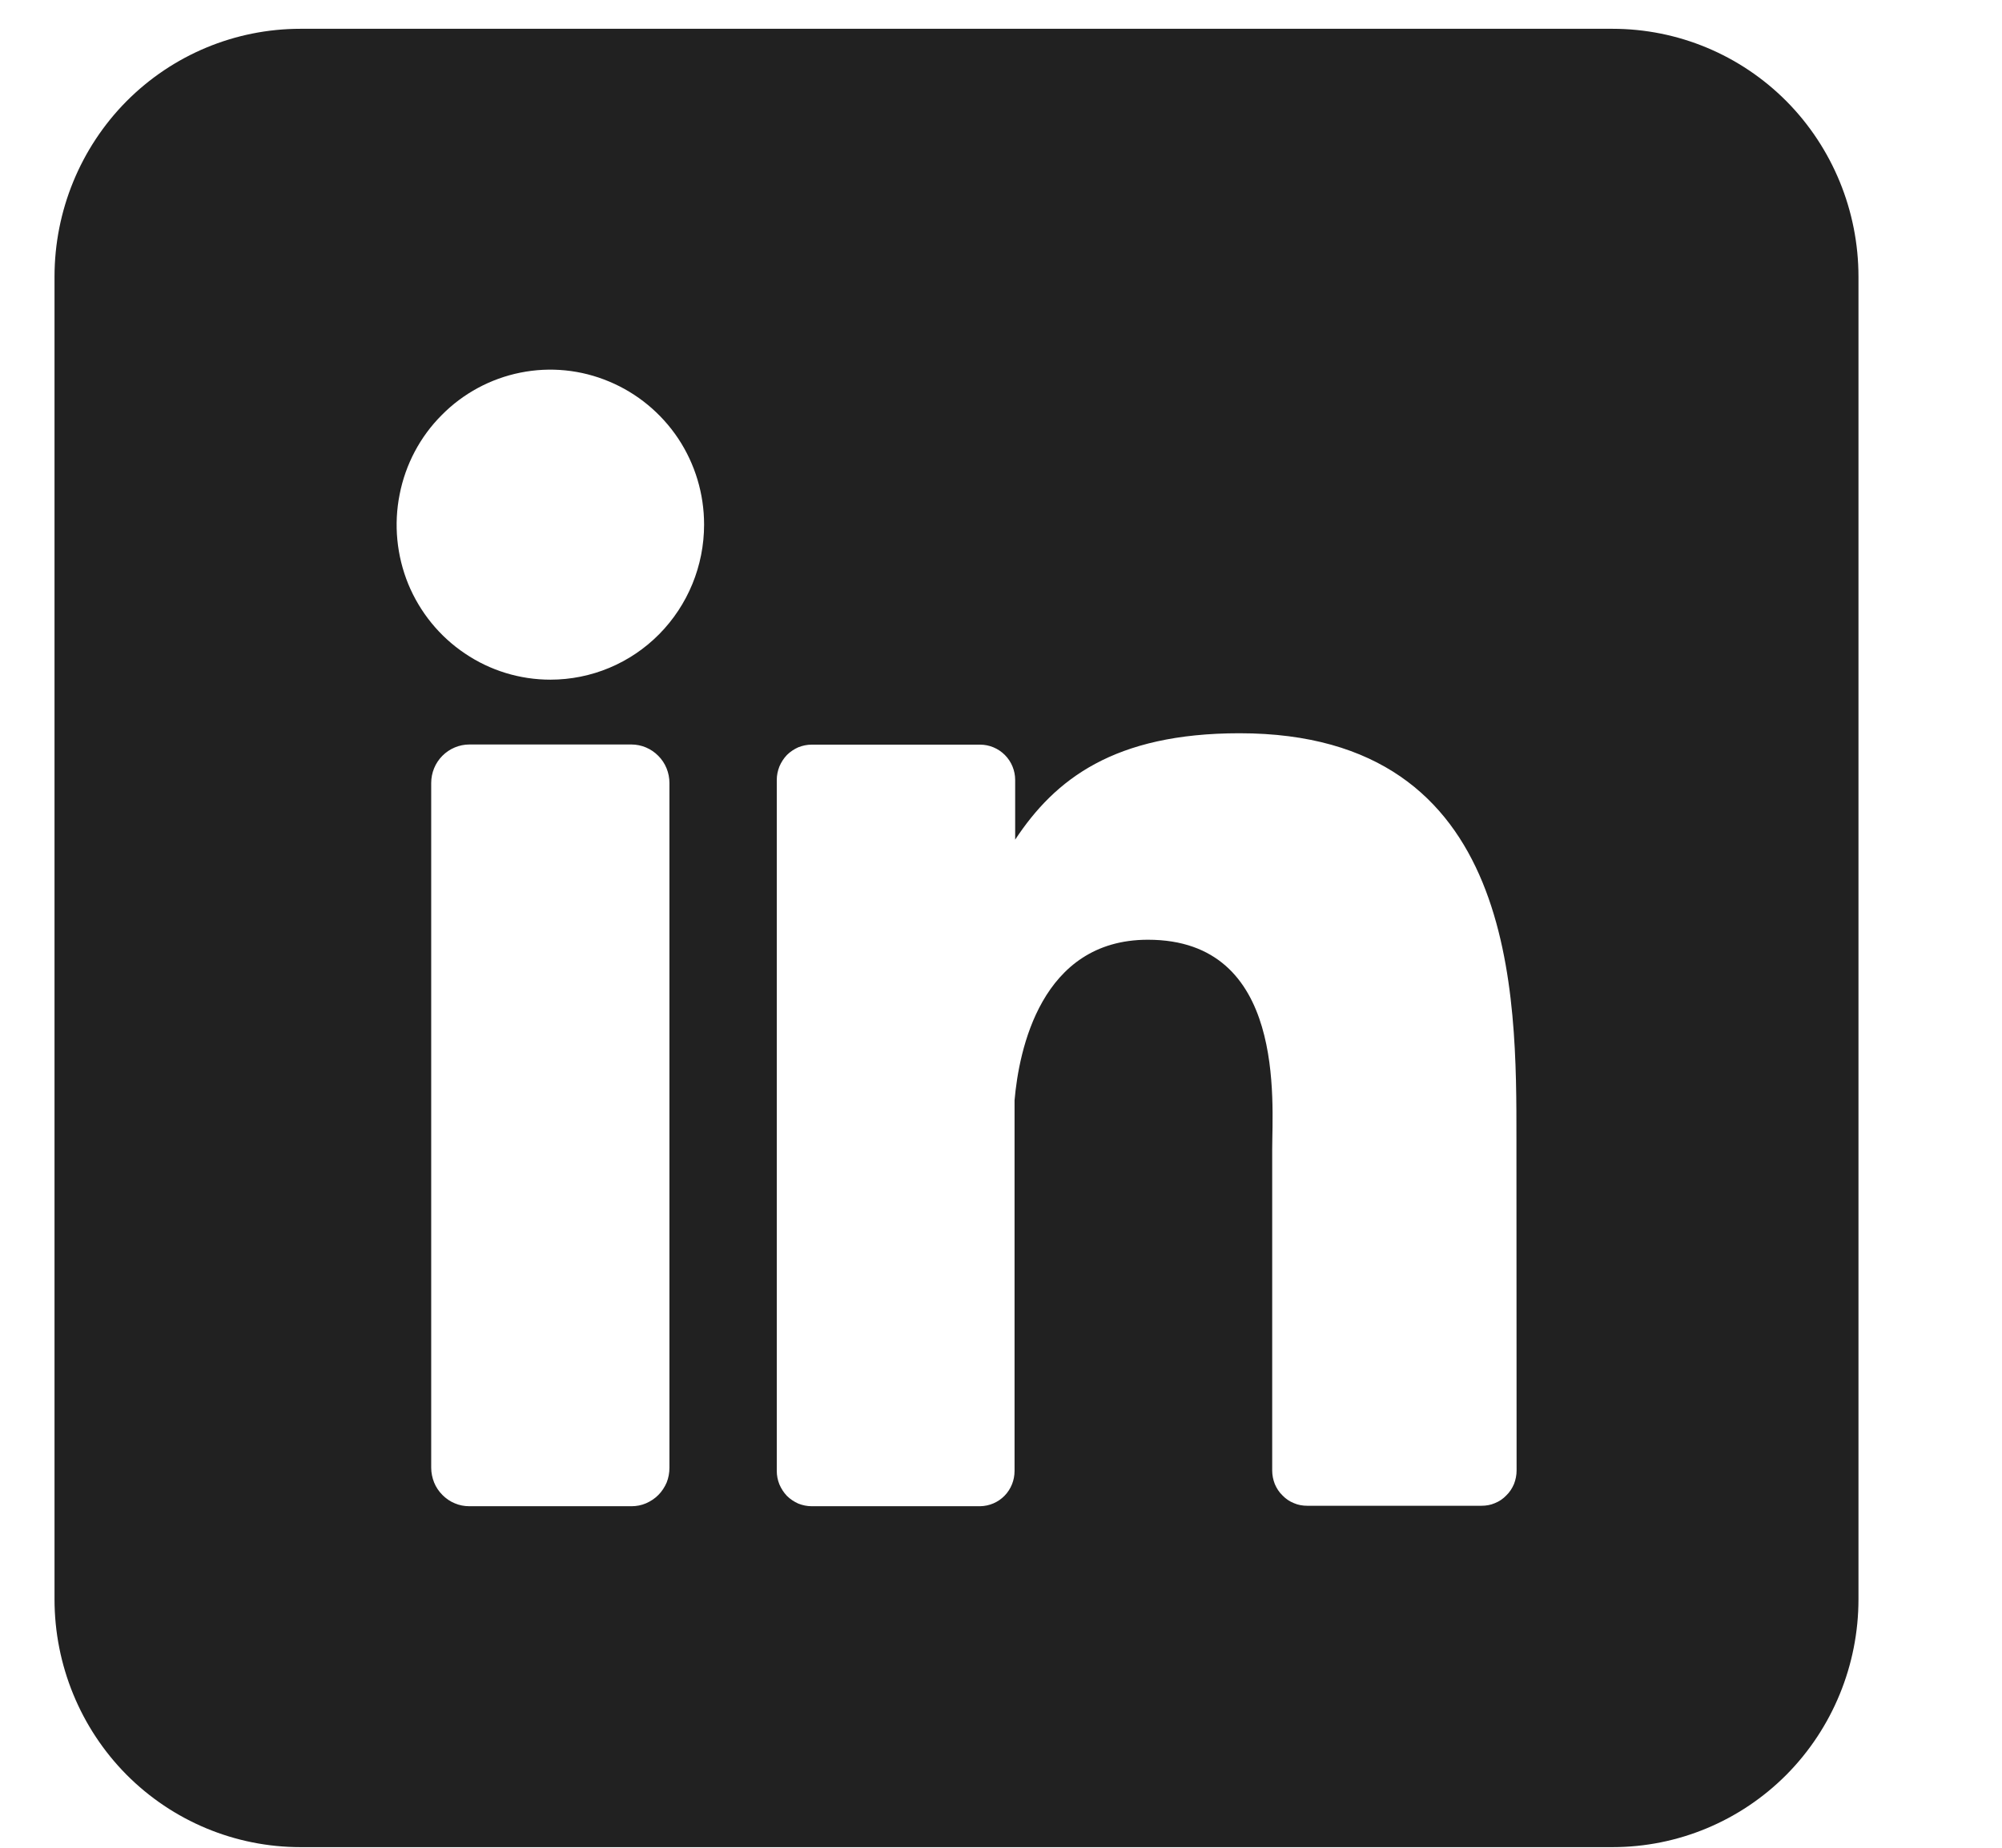 <svg width="13" height="12" viewBox="0 0 13 12" fill="none" xmlns="http://www.w3.org/2000/svg">
<path d="M10.471 0.187H1.951C1.527 0.187 1.121 0.356 0.821 0.658C0.522 0.96 0.354 1.37 0.354 1.797L0.354 10.386C0.354 10.813 0.522 11.223 0.821 11.525C1.121 11.827 1.527 11.996 1.951 11.996H10.471C10.895 11.996 11.301 11.827 11.601 11.525C11.9 11.223 12.068 10.813 12.068 10.386V1.797C12.068 1.37 11.9 0.96 11.601 0.658C11.301 0.356 10.895 0.187 10.471 0.187ZM4.347 9.532C4.347 9.565 4.341 9.598 4.329 9.628C4.316 9.658 4.298 9.686 4.275 9.709C4.252 9.732 4.225 9.75 4.195 9.763C4.165 9.776 4.133 9.782 4.1 9.782H3.048C3.015 9.782 2.983 9.776 2.953 9.763C2.923 9.751 2.896 9.732 2.873 9.709C2.85 9.686 2.831 9.658 2.819 9.628C2.807 9.598 2.8 9.565 2.8 9.532V5.085C2.8 5.019 2.826 4.955 2.873 4.908C2.919 4.862 2.982 4.835 3.048 4.835H4.1C4.166 4.835 4.229 4.862 4.275 4.909C4.321 4.955 4.347 5.019 4.347 5.085V9.532ZM3.574 4.414C3.376 4.414 3.183 4.355 3.019 4.244C2.855 4.134 2.727 3.977 2.651 3.793C2.576 3.609 2.556 3.406 2.595 3.211C2.633 3.016 2.728 2.836 2.868 2.696C3.007 2.555 3.185 2.459 3.379 2.42C3.573 2.381 3.773 2.401 3.956 2.478C4.138 2.554 4.294 2.683 4.404 2.848C4.514 3.014 4.572 3.208 4.572 3.407C4.572 3.674 4.467 3.93 4.28 4.119C4.093 4.308 3.839 4.414 3.574 4.414ZM9.848 9.55C9.848 9.58 9.842 9.61 9.831 9.638C9.819 9.666 9.803 9.691 9.781 9.712C9.76 9.734 9.735 9.751 9.707 9.762C9.68 9.774 9.65 9.779 9.62 9.779H8.489C8.459 9.779 8.429 9.774 8.402 9.762C8.374 9.751 8.349 9.734 8.328 9.712C8.306 9.691 8.29 9.666 8.278 9.638C8.267 9.61 8.261 9.58 8.261 9.55V7.466C8.261 7.155 8.352 6.103 7.454 6.103C6.758 6.103 6.616 6.823 6.588 7.146V9.553C6.588 9.613 6.565 9.671 6.523 9.714C6.481 9.757 6.424 9.781 6.364 9.782H5.271C5.241 9.782 5.212 9.776 5.184 9.765C5.157 9.753 5.131 9.736 5.11 9.715C5.089 9.693 5.073 9.668 5.061 9.64C5.05 9.613 5.044 9.583 5.044 9.553V5.065C5.044 5.035 5.05 5.006 5.061 4.978C5.073 4.95 5.089 4.925 5.11 4.903C5.131 4.882 5.157 4.865 5.184 4.853C5.212 4.842 5.241 4.836 5.271 4.836H6.364C6.424 4.836 6.482 4.86 6.525 4.903C6.568 4.946 6.592 5.005 6.592 5.065V5.453C6.85 5.062 7.233 4.762 8.049 4.762C9.859 4.762 9.847 6.465 9.847 7.4L9.848 9.55Z" fill="#212121"/>
</svg>
